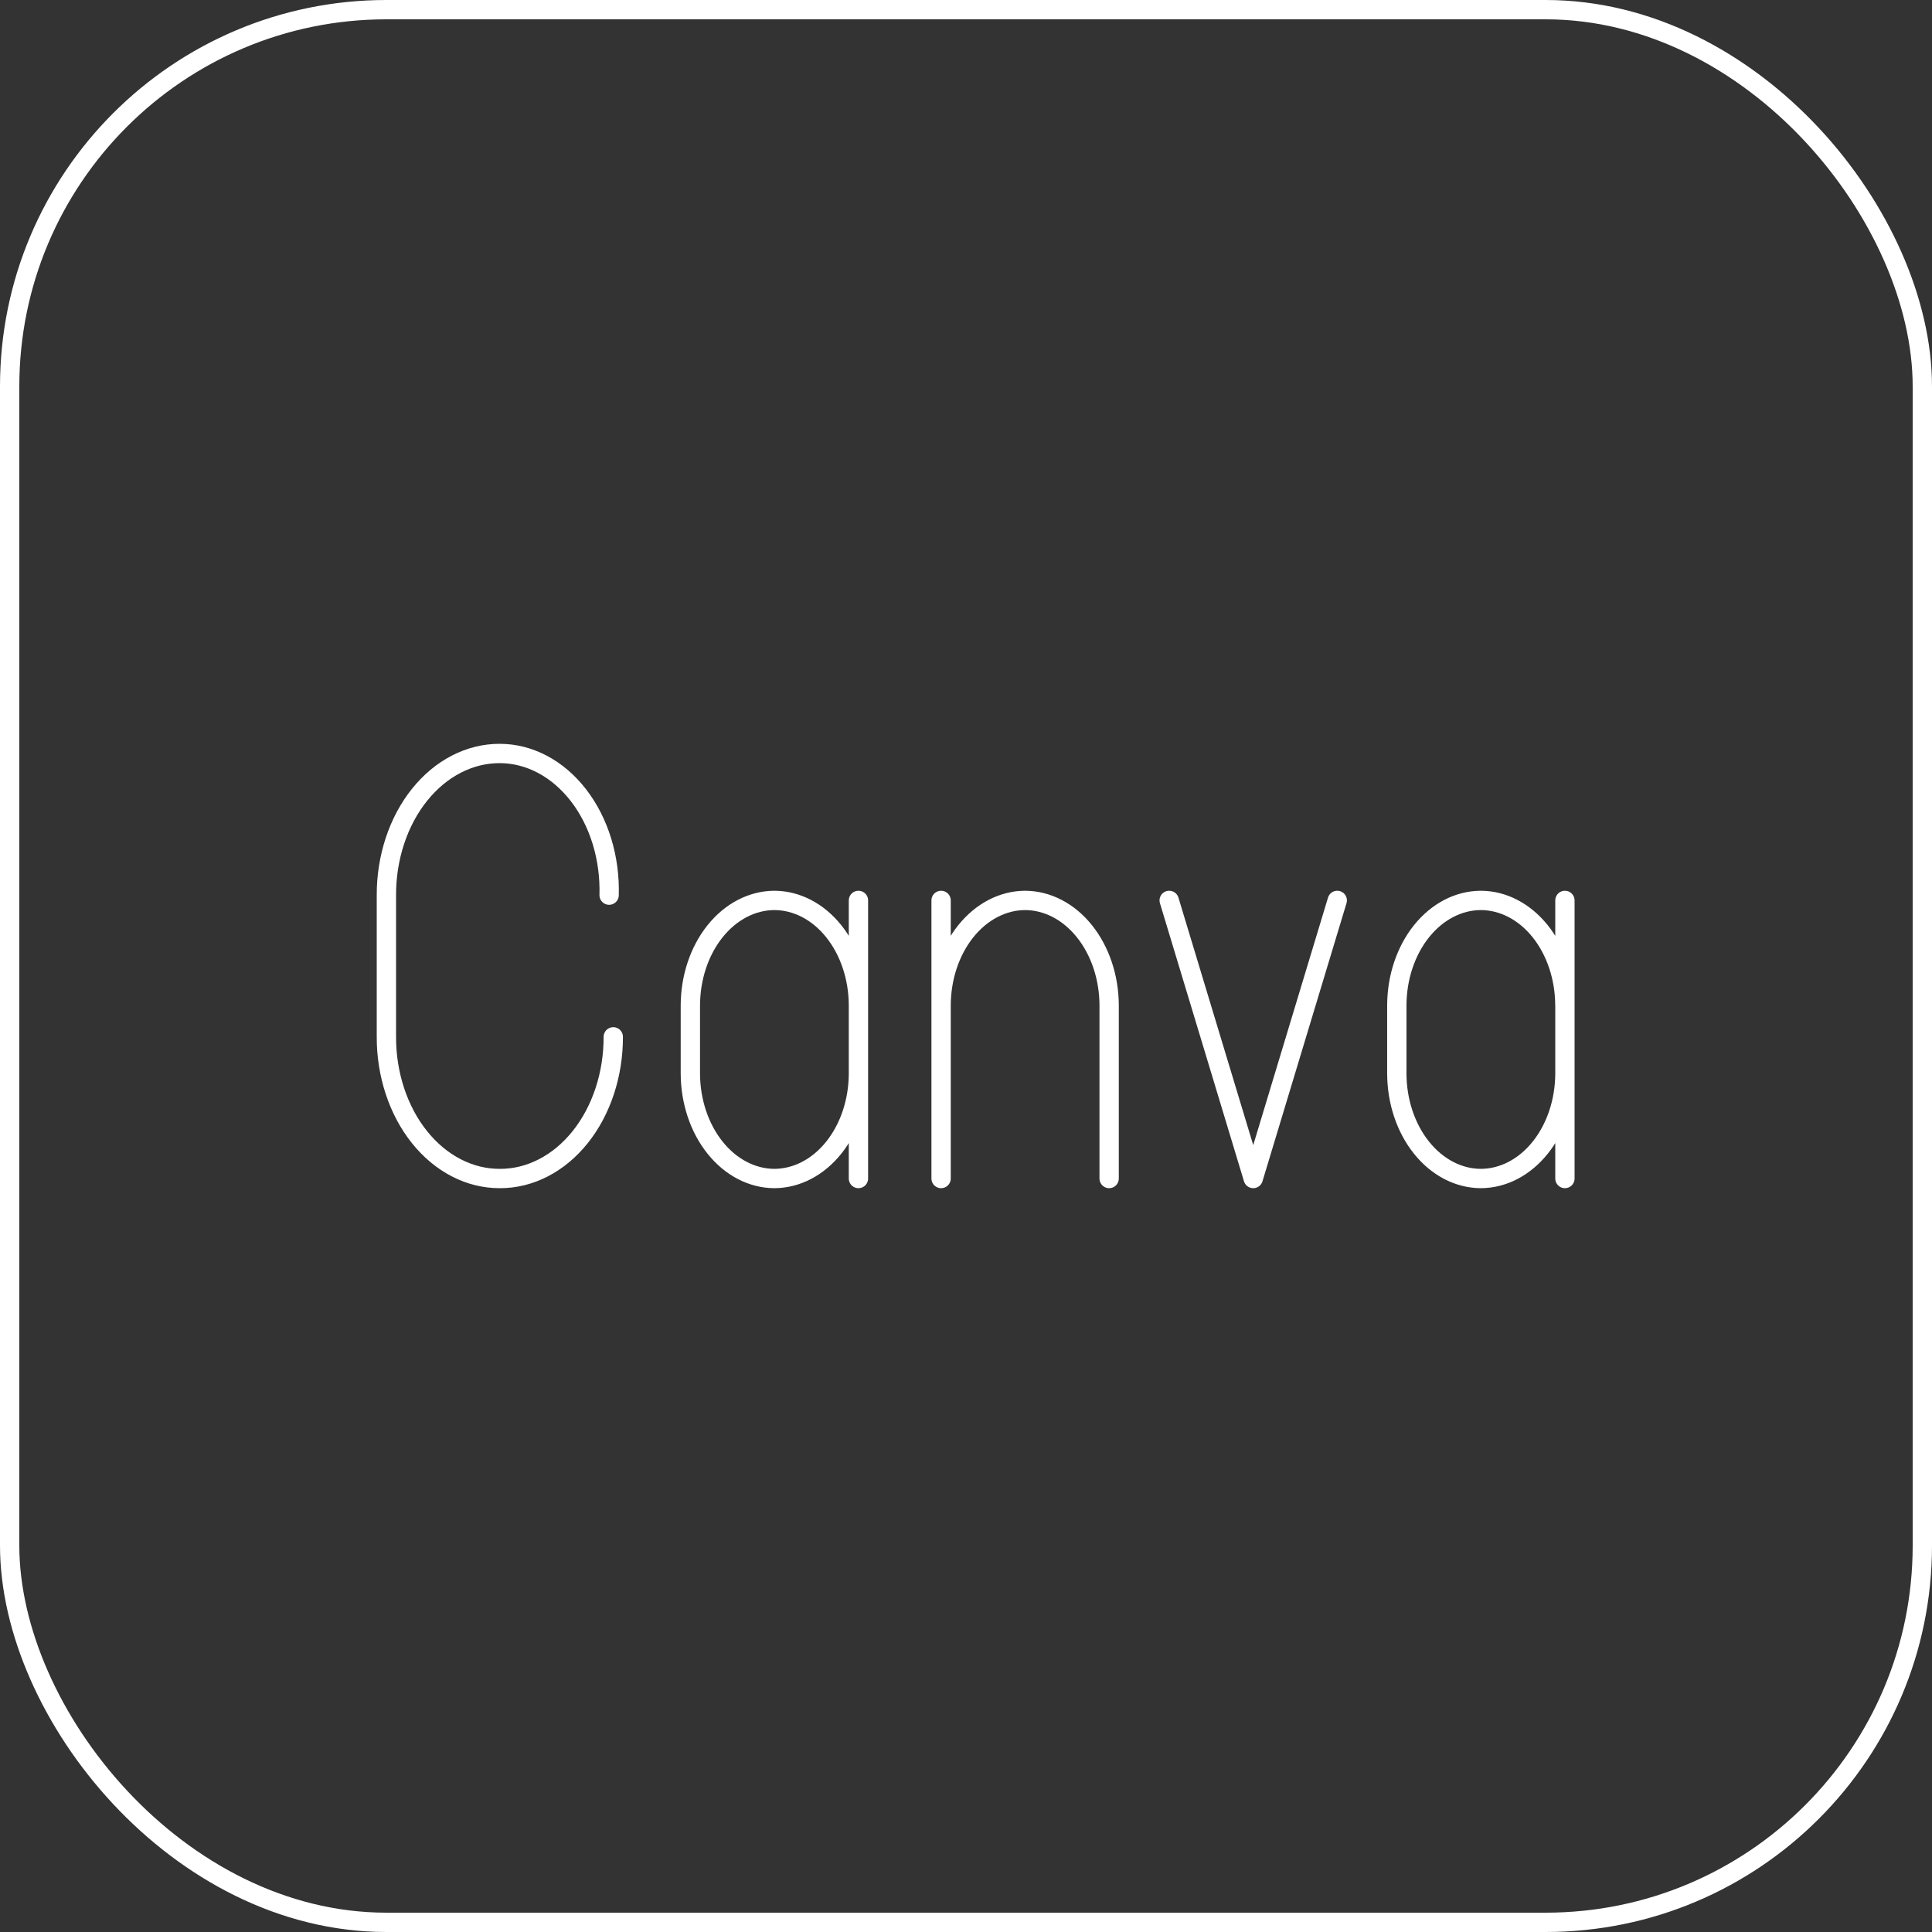 <svg width="100" height="100" viewBox="0 0 100 100" fill="none" xmlns="http://www.w3.org/2000/svg">
<rect x="0" y="0" width="100" height="100" fill="#333333" stroke="none"/>
<rect x="0.5" y="0.5" width="99" height="99" rx="19.5" stroke="white"/>
<path d="M69.216 46.605L64.867 61L60.517 46.605M44.433 55.568C44.429 57.008 43.969 58.387 43.154 59.404C42.339 60.422 41.235 60.995 40.082 61C38.93 60.995 37.826 60.421 37.012 59.403C36.197 58.386 35.738 57.007 35.733 55.568V52.036C35.738 50.597 36.197 49.219 37.012 48.201C37.826 47.184 38.93 46.61 40.082 46.605C41.235 46.609 42.339 47.183 43.154 48.2C43.969 49.218 44.429 50.597 44.433 52.036M44.433 61V46.605M57.409 61V52.036C57.405 50.597 56.945 49.219 56.13 48.201C55.316 47.184 54.212 46.61 53.06 46.605C51.908 46.61 50.804 47.184 49.989 48.201C49.175 49.219 48.715 50.597 48.711 52.036M48.711 52.036V61M48.711 52.036V46.605M31.743 53.667C31.745 54.631 31.595 55.586 31.301 56.477C31.007 57.368 30.575 58.178 30.029 58.859C29.483 59.541 28.835 60.081 28.121 60.448C27.408 60.816 26.643 61.003 25.871 61C25.1 61.003 24.335 60.816 23.622 60.448C22.908 60.081 22.26 59.541 21.714 58.859C21.168 58.178 20.736 57.368 20.442 56.477C20.148 55.586 19.997 54.631 20 53.667V46.333C19.997 45.369 20.148 44.414 20.442 43.523C20.736 42.632 21.168 41.822 21.714 41.141C22.26 40.459 22.908 39.919 23.622 39.552C24.335 39.184 25.1 38.997 25.871 39C26.632 39.001 27.385 39.194 28.085 39.566C28.785 39.938 29.418 40.483 29.946 41.167C30.474 41.851 30.886 42.662 31.158 43.549C31.429 44.437 31.555 45.384 31.528 46.333M81 55.568C80.996 57.008 80.536 58.388 79.72 59.405C78.905 60.423 77.8 60.996 76.647 61C75.495 60.995 74.391 60.421 73.577 59.403C72.762 58.386 72.303 57.007 72.299 55.568V52.036C72.303 50.597 72.762 49.219 73.577 48.201C74.391 47.184 75.495 46.61 76.647 46.605C77.8 46.609 78.904 47.183 79.719 48.2C80.534 49.218 80.994 50.597 80.998 52.036M81 61V46.605" stroke="white" stroke-linecap="round" stroke-linejoin="round"/>
</svg>
